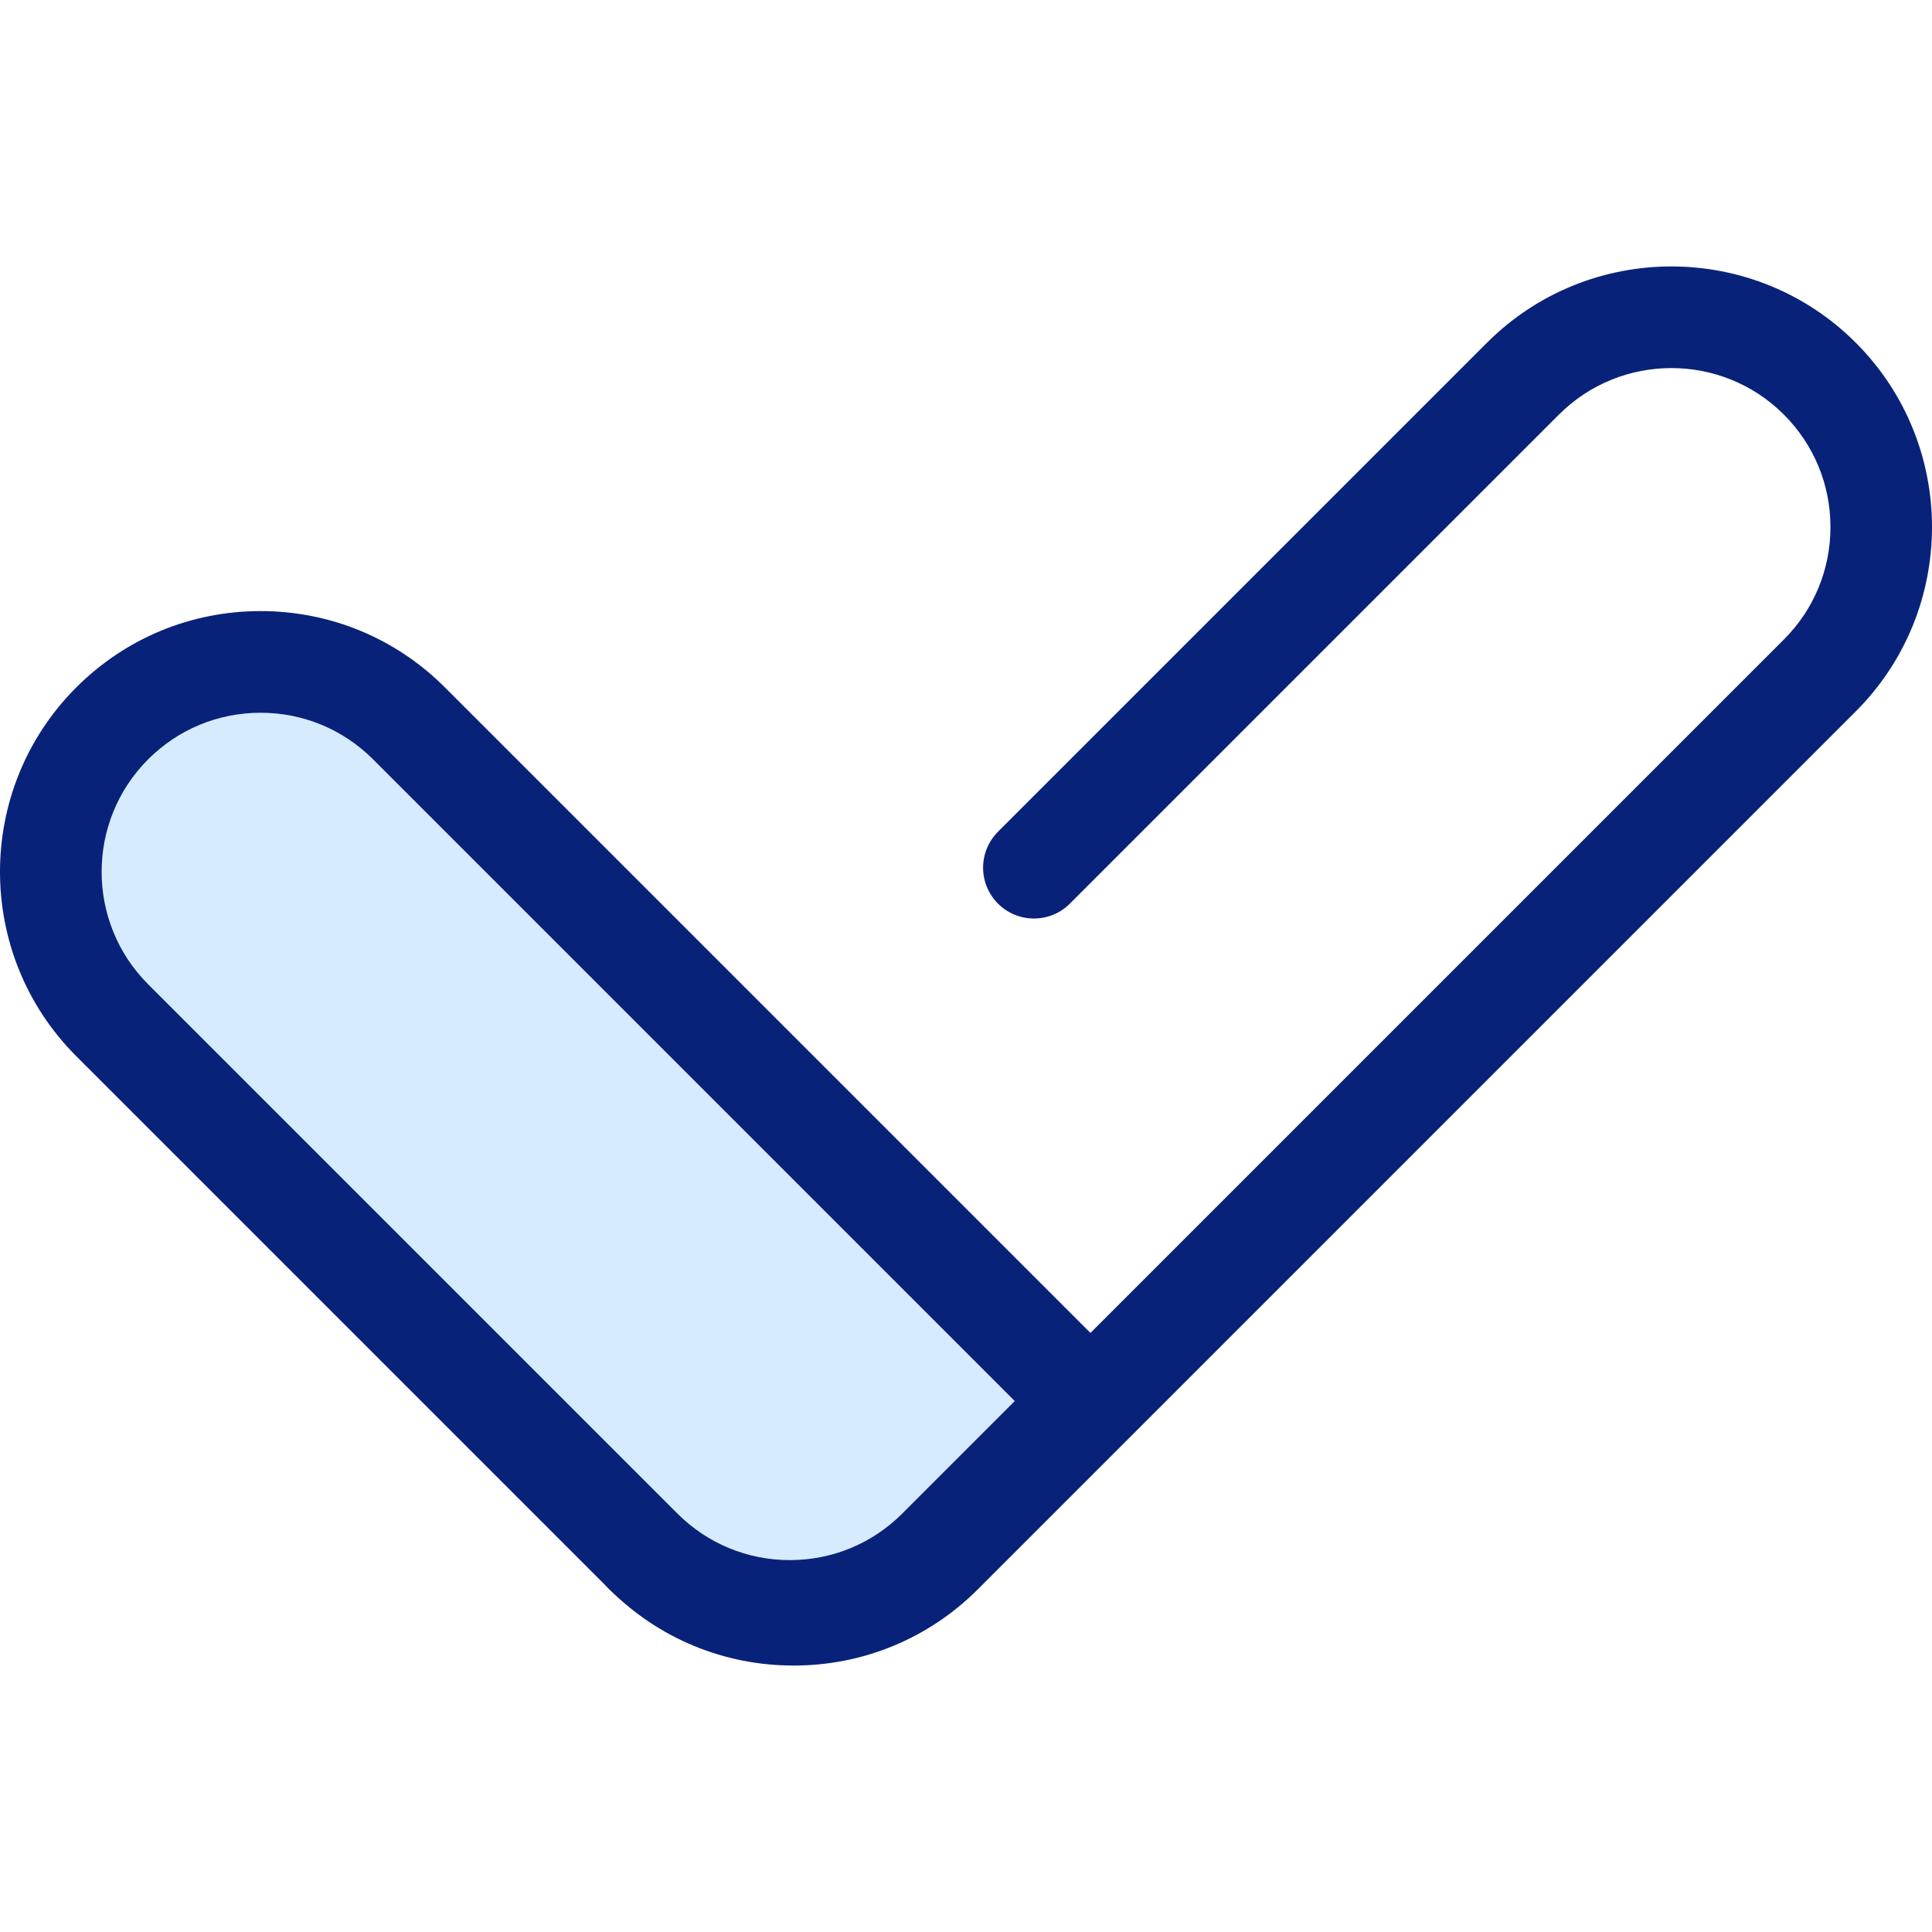 <svg width="512" height="512" viewBox="0 0 512 512" fill="none" xmlns="http://www.w3.org/2000/svg">
<g clip-path="url(#clip0)">
<path d="M210.316 441.388C191.861 441.388 174.509 434.201 161.459 421.152C156.198 415.891 156.198 407.361 161.459 402.099C166.72 396.84 175.25 396.84 180.512 402.099C188.473 410.061 199.059 414.445 210.317 414.445C221.575 414.445 232.16 410.061 240.122 402.099L472.742 169.48C480.704 161.519 485.088 150.933 485.088 139.675C485.088 128.417 480.704 117.832 472.742 109.871C456.306 93.434 429.566 93.435 413.133 109.87L283.532 239.471C278.27 244.73 269.742 244.73 264.479 239.471C259.218 234.21 259.218 225.68 264.479 220.418L394.08 90.815C421.02 63.878 464.852 63.875 491.795 90.815C518.735 117.756 518.735 161.591 491.795 188.531L259.175 421.152C246.125 434.202 228.773 441.388 210.316 441.388Z" fill="#092279"/>
<path d="M287.978 371.291L248.647 410.622C226.925 432.344 191.707 432.344 169.985 410.622L29.731 270.37C8.009 248.648 8.009 213.43 29.731 191.708C51.453 169.986 86.671 169.986 108.393 191.708L287.978 371.291Z" fill="#D7EBFF"/>
<path d="M209.315 440.386C190.858 440.386 173.508 433.199 160.458 420.15L20.205 279.896C-6.735 252.955 -6.735 209.121 20.205 182.18C33.257 169.13 50.607 161.944 69.062 161.944C87.519 161.944 104.869 169.131 117.919 182.18L297.504 361.765C302.765 367.026 302.765 375.556 297.504 380.818L258.173 420.149C245.121 433.198 227.771 440.386 209.315 440.386ZM69.062 188.888C57.804 188.888 47.219 193.272 39.257 201.234C22.823 217.668 22.823 244.41 39.257 260.845L179.51 401.096C187.471 409.058 198.055 413.442 209.315 413.442C220.573 413.442 231.158 409.058 239.12 401.096L268.925 371.291L98.866 201.234C90.905 193.272 80.321 188.888 69.062 188.888Z" fill="#092279"/>
</g>
<defs>
<clipPath id="clip0">
<rect width="512" height="512" fill="white"/>
</clipPath>
</defs>
</svg>
